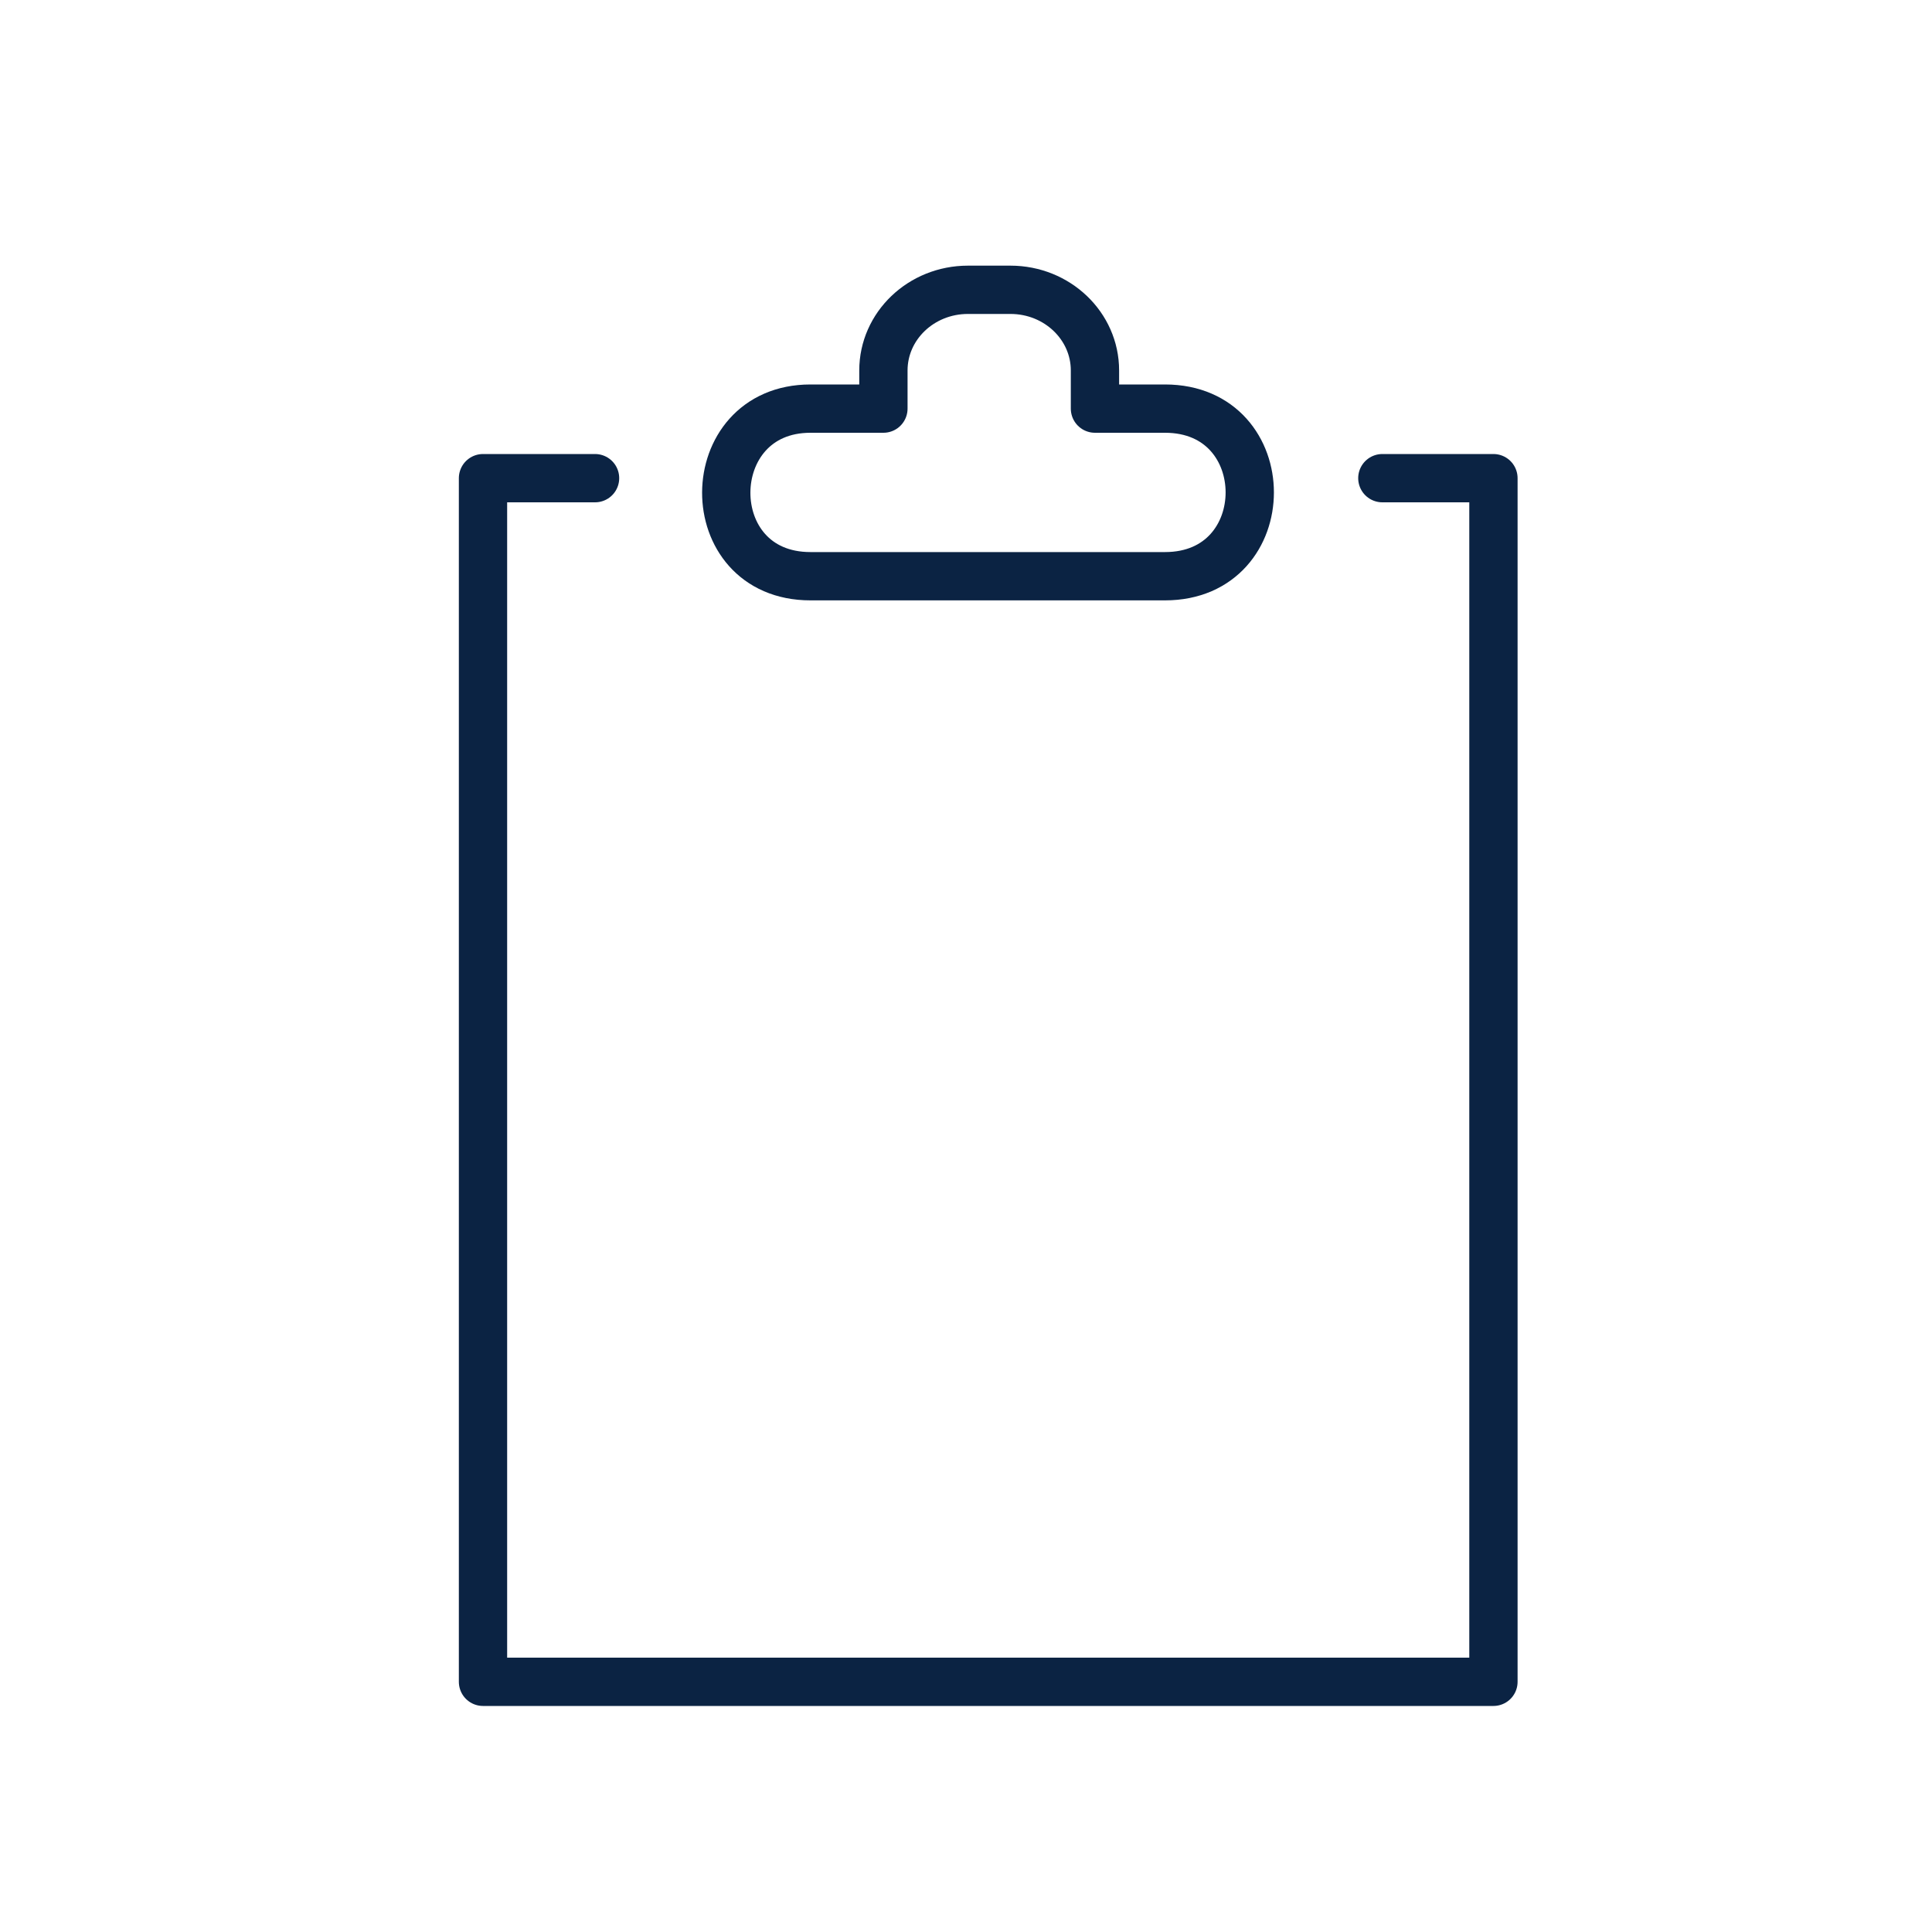 <svg width="40" height="40" viewBox="0 0 40 40" fill="none" xmlns="http://www.w3.org/2000/svg">
<path d="M24.12 8.46H22.67V7.67C22.67 6.75 21.89 6 20.92 6H20.04C19.07 6 18.29 6.75 18.29 7.67V8.46H16.78C14.47 8.46 14.44 11.93 16.78 11.93H24.12C26.46 11.93 26.46 8.46 24.12 8.46Z" stroke="#0B2343" stroke-linecap="round" stroke-linejoin="round"/>
<path d="M28.62 9.9H30.92V34.82H10V9.9H12.32" stroke="#0B2343" stroke-linecap="round" stroke-linejoin="round"/>
</svg>

